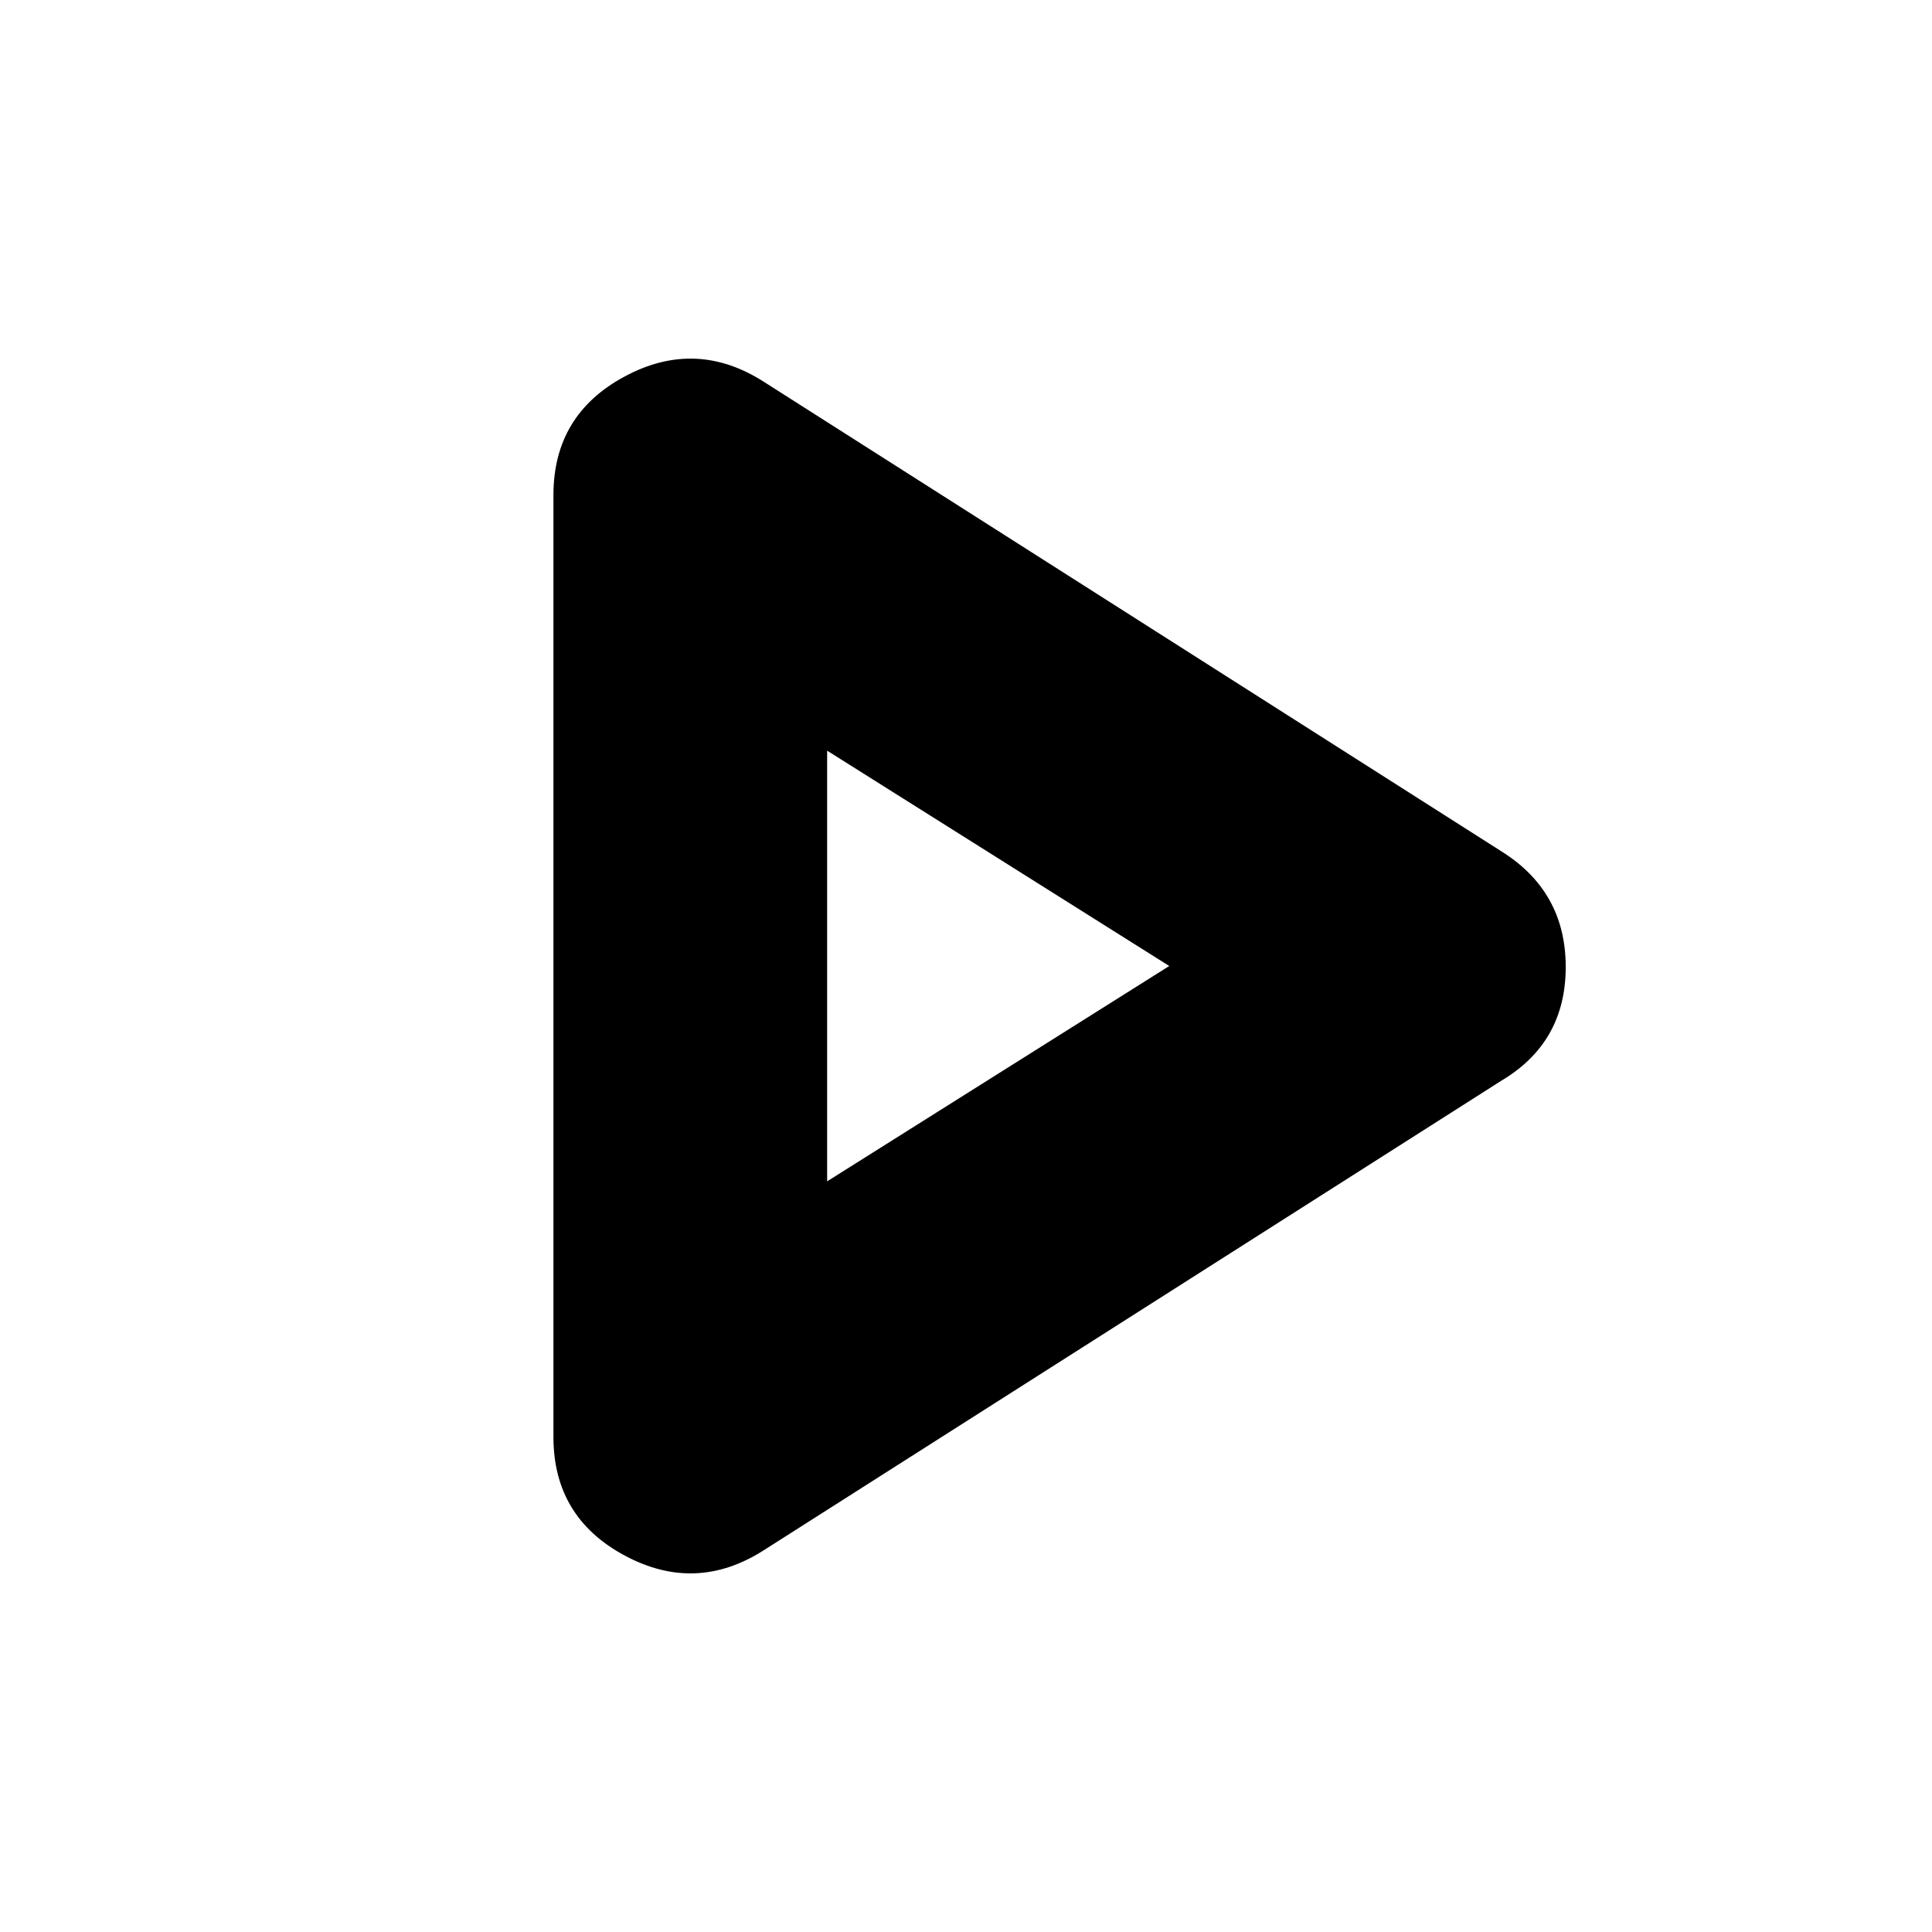 <svg xmlns="http://www.w3.org/2000/svg" height="24" width="24"><path d="M9.5 19.25Q8.65 19.8 7.763 19.325Q6.875 18.85 6.875 17.85V6.15Q6.875 5.15 7.763 4.675Q8.65 4.2 9.5 4.75L18.65 10.575Q19.45 11.075 19.45 12.012Q19.45 12.95 18.65 13.425ZM10.275 12ZM10.275 14.675 14.525 12 10.275 9.325Z"/></svg>